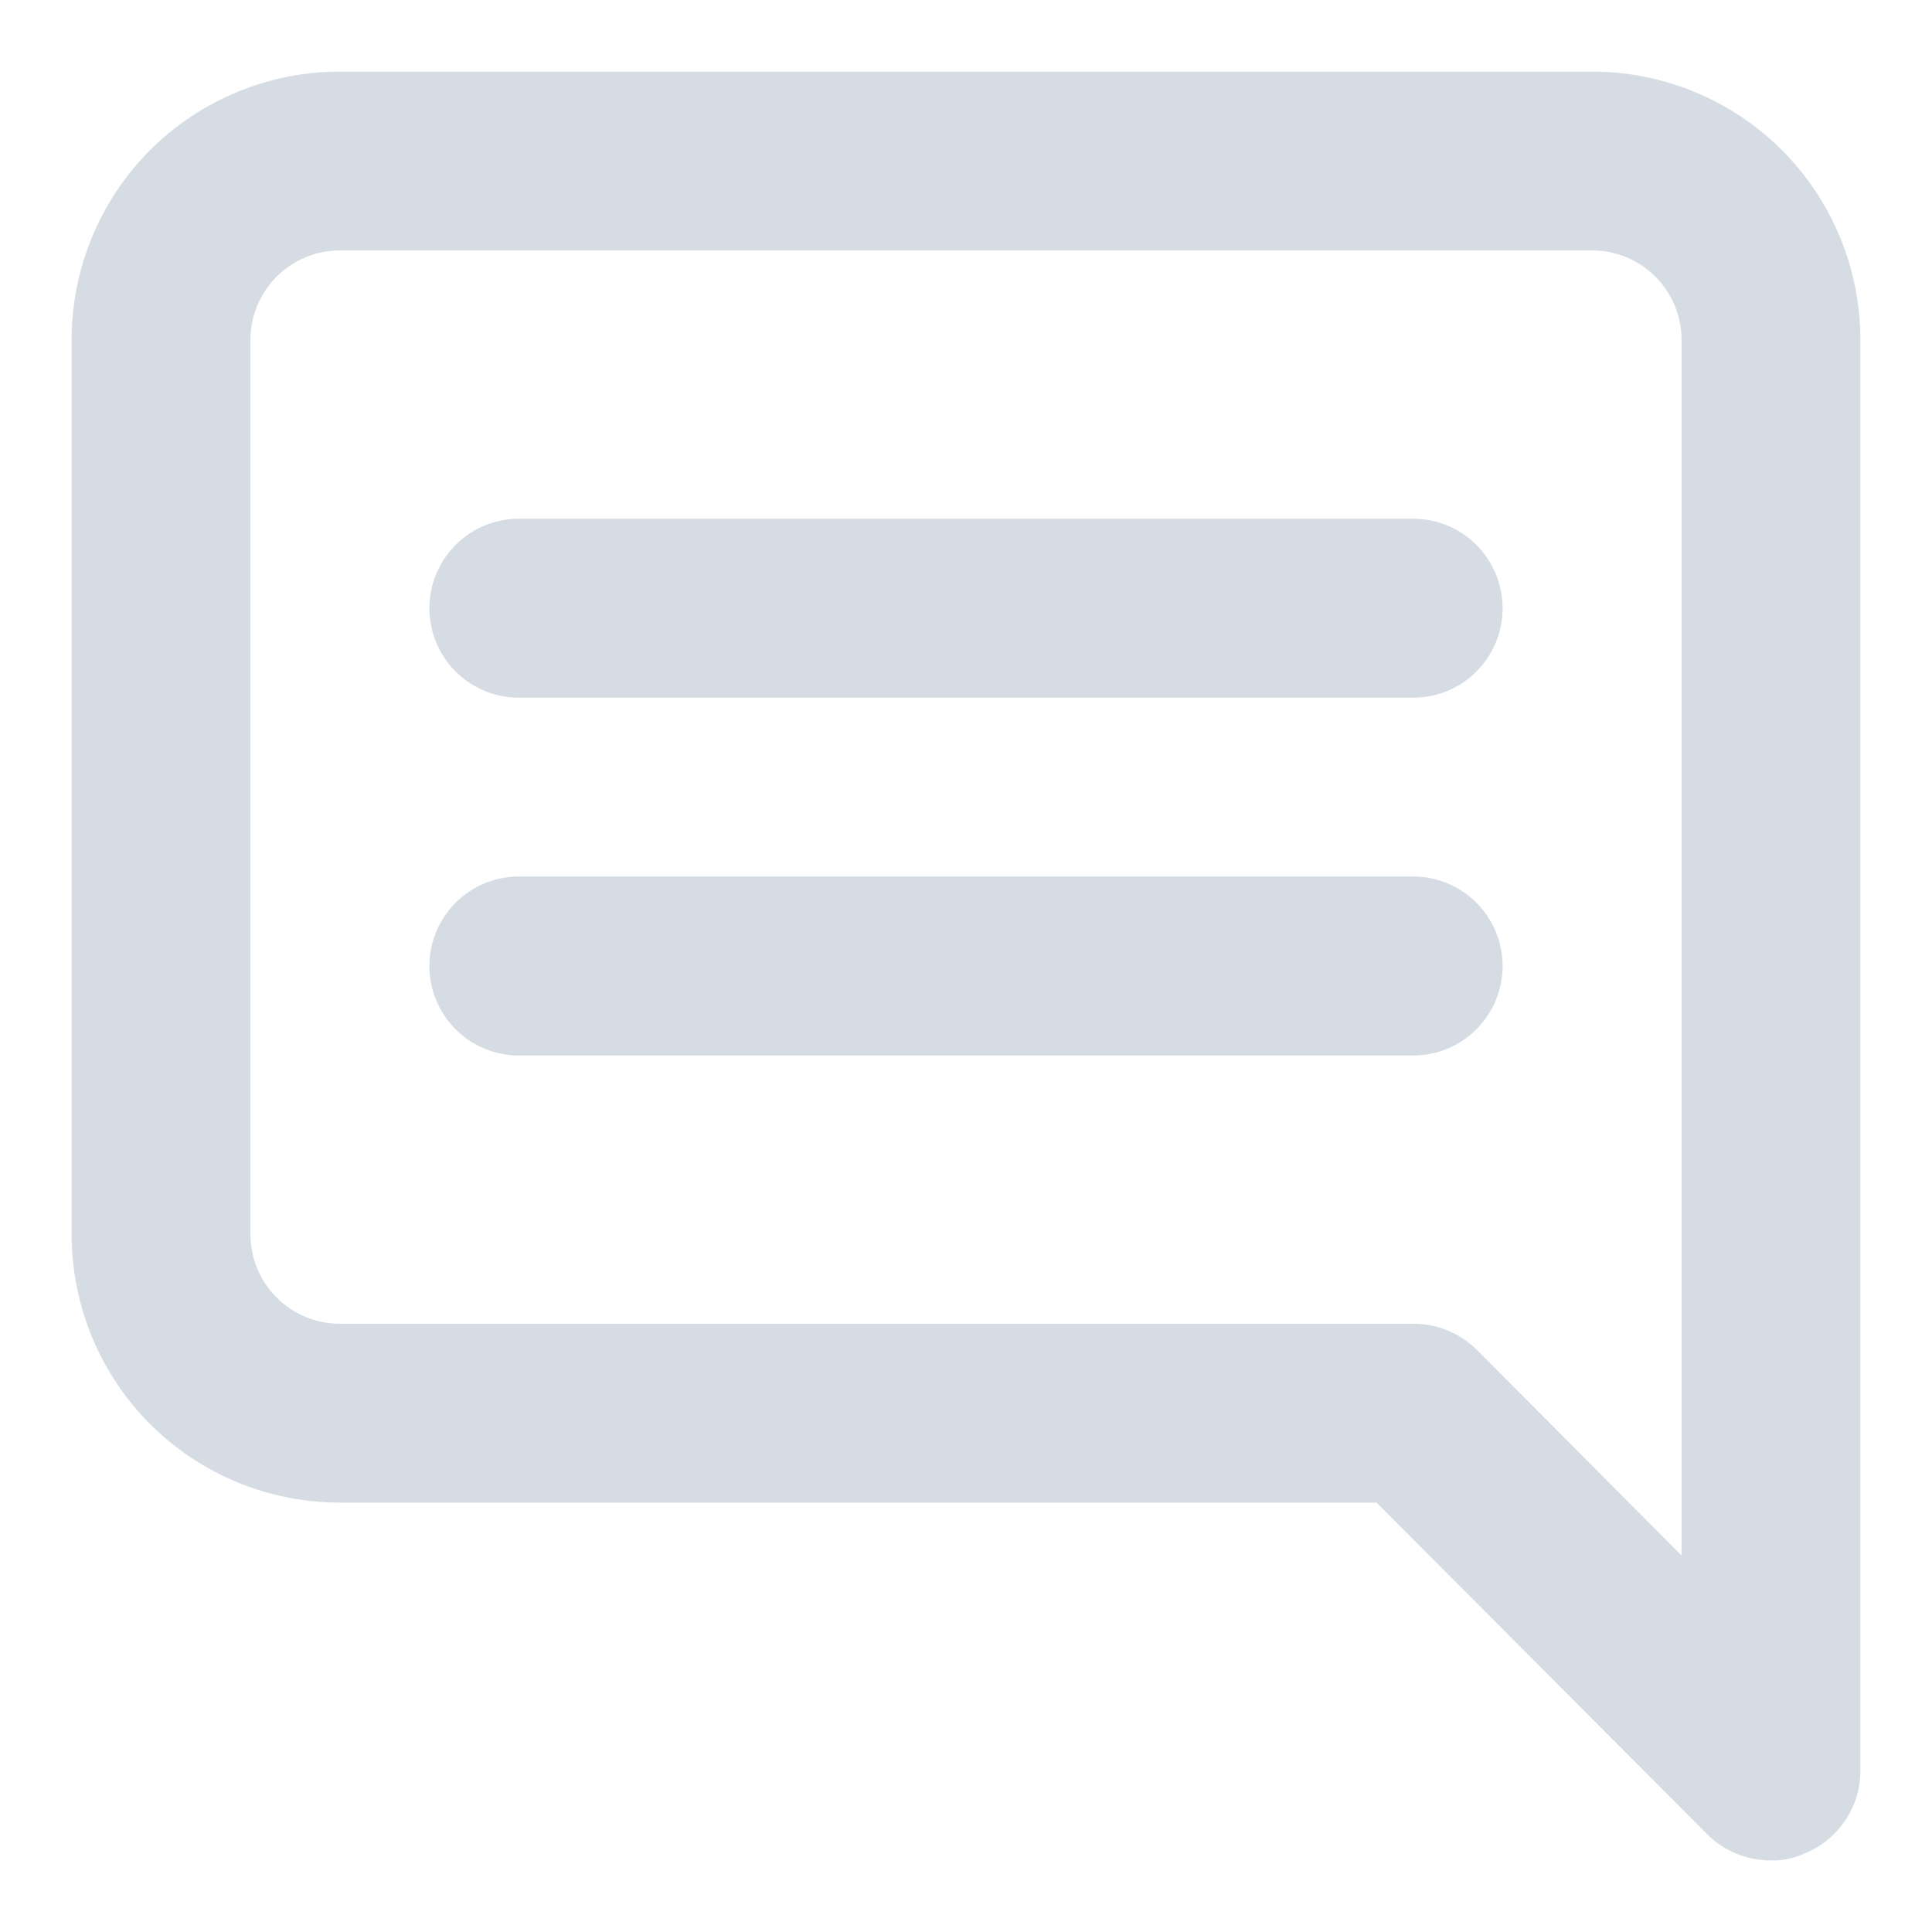 <?xml version="1.0" encoding="UTF-8"?>
<svg width="16px" height="16px" viewBox="0 0 16 16" version="1.1" xmlns="http://www.w3.org/2000/svg" xmlns:xlink="http://www.w3.org/1999/xlink">
    <!-- Generator: sketchtool 63.1 (101010) - https://sketch.com -->
    <title>F29EA498-2A7C-425D-9FA2-F38F1C24CC86</title>
    <desc>Created with sketchtool.</desc>
    <g id="Grids" stroke="none" stroke-width="1" fill="none" fill-rule="evenodd">
        <g id="icons" transform="translate(-64, -372)" fill="#D6DCE3" fill-rule="nonzero">
            <g id="comment" transform="translate(64, 372)">
                <path d="M11.704,4.296 L4.296,4.296 C4.1,4.296 3.911,4.374 3.773,4.513 C3.634,4.652 3.556,4.841 3.556,5.037 C3.556,5.234 3.634,5.422 3.773,5.561 C3.911,5.7 4.1,5.778 4.296,5.778 L11.704,5.778 C11.9,5.778 12.089,5.7 12.227,5.561 C12.366,5.422 12.444,5.234 12.444,5.037 C12.444,4.841 12.366,4.652 12.227,4.513 C12.089,4.374 11.9,4.296 11.704,4.296 Z M11.704,7.259 L4.296,7.259 C4.1,7.259 3.911,7.337 3.773,7.476 C3.634,7.615 3.556,7.804 3.556,8 C3.556,8.196 3.634,8.385 3.773,8.524 C3.911,8.663 4.1,8.741 4.296,8.741 L11.704,8.741 C11.9,8.741 12.089,8.663 12.227,8.524 C12.366,8.385 12.444,8.196 12.444,8 C12.444,7.804 12.366,7.615 12.227,7.476 C12.089,7.337 11.9,7.259 11.704,7.259 Z M13.185,0.593 L2.815,0.593 C2.225,0.593 1.66,0.827 1.243,1.243 C0.827,1.66 0.593,2.225 0.593,2.815 L0.593,10.222 C0.593,10.812 0.827,11.377 1.243,11.794 C1.66,12.21 2.225,12.444 2.815,12.444 L11.4,12.444 L14.141,15.193 C14.21,15.261 14.292,15.316 14.382,15.352 C14.473,15.389 14.569,15.408 14.667,15.407 C14.764,15.41 14.86,15.39 14.948,15.348 C15.083,15.293 15.199,15.198 15.281,15.077 C15.363,14.956 15.407,14.813 15.407,14.667 L15.407,2.815 C15.407,2.225 15.173,1.66 14.757,1.243 C14.34,0.827 13.775,0.593 13.185,0.593 Z M13.926,12.882 L12.23,11.178 C12.16,11.109 12.078,11.055 11.988,11.018 C11.898,10.981 11.801,10.962 11.704,10.963 L2.815,10.963 C2.618,10.963 2.43,10.885 2.291,10.746 C2.152,10.607 2.074,10.419 2.074,10.222 L2.074,2.815 C2.074,2.618 2.152,2.43 2.291,2.291 C2.43,2.152 2.618,2.074 2.815,2.074 L13.185,2.074 C13.382,2.074 13.57,2.152 13.709,2.291 C13.848,2.43 13.926,2.618 13.926,2.815 L13.926,12.882 Z" id="Shape"></path>
            </g>
        </g>
    </g>
</svg>